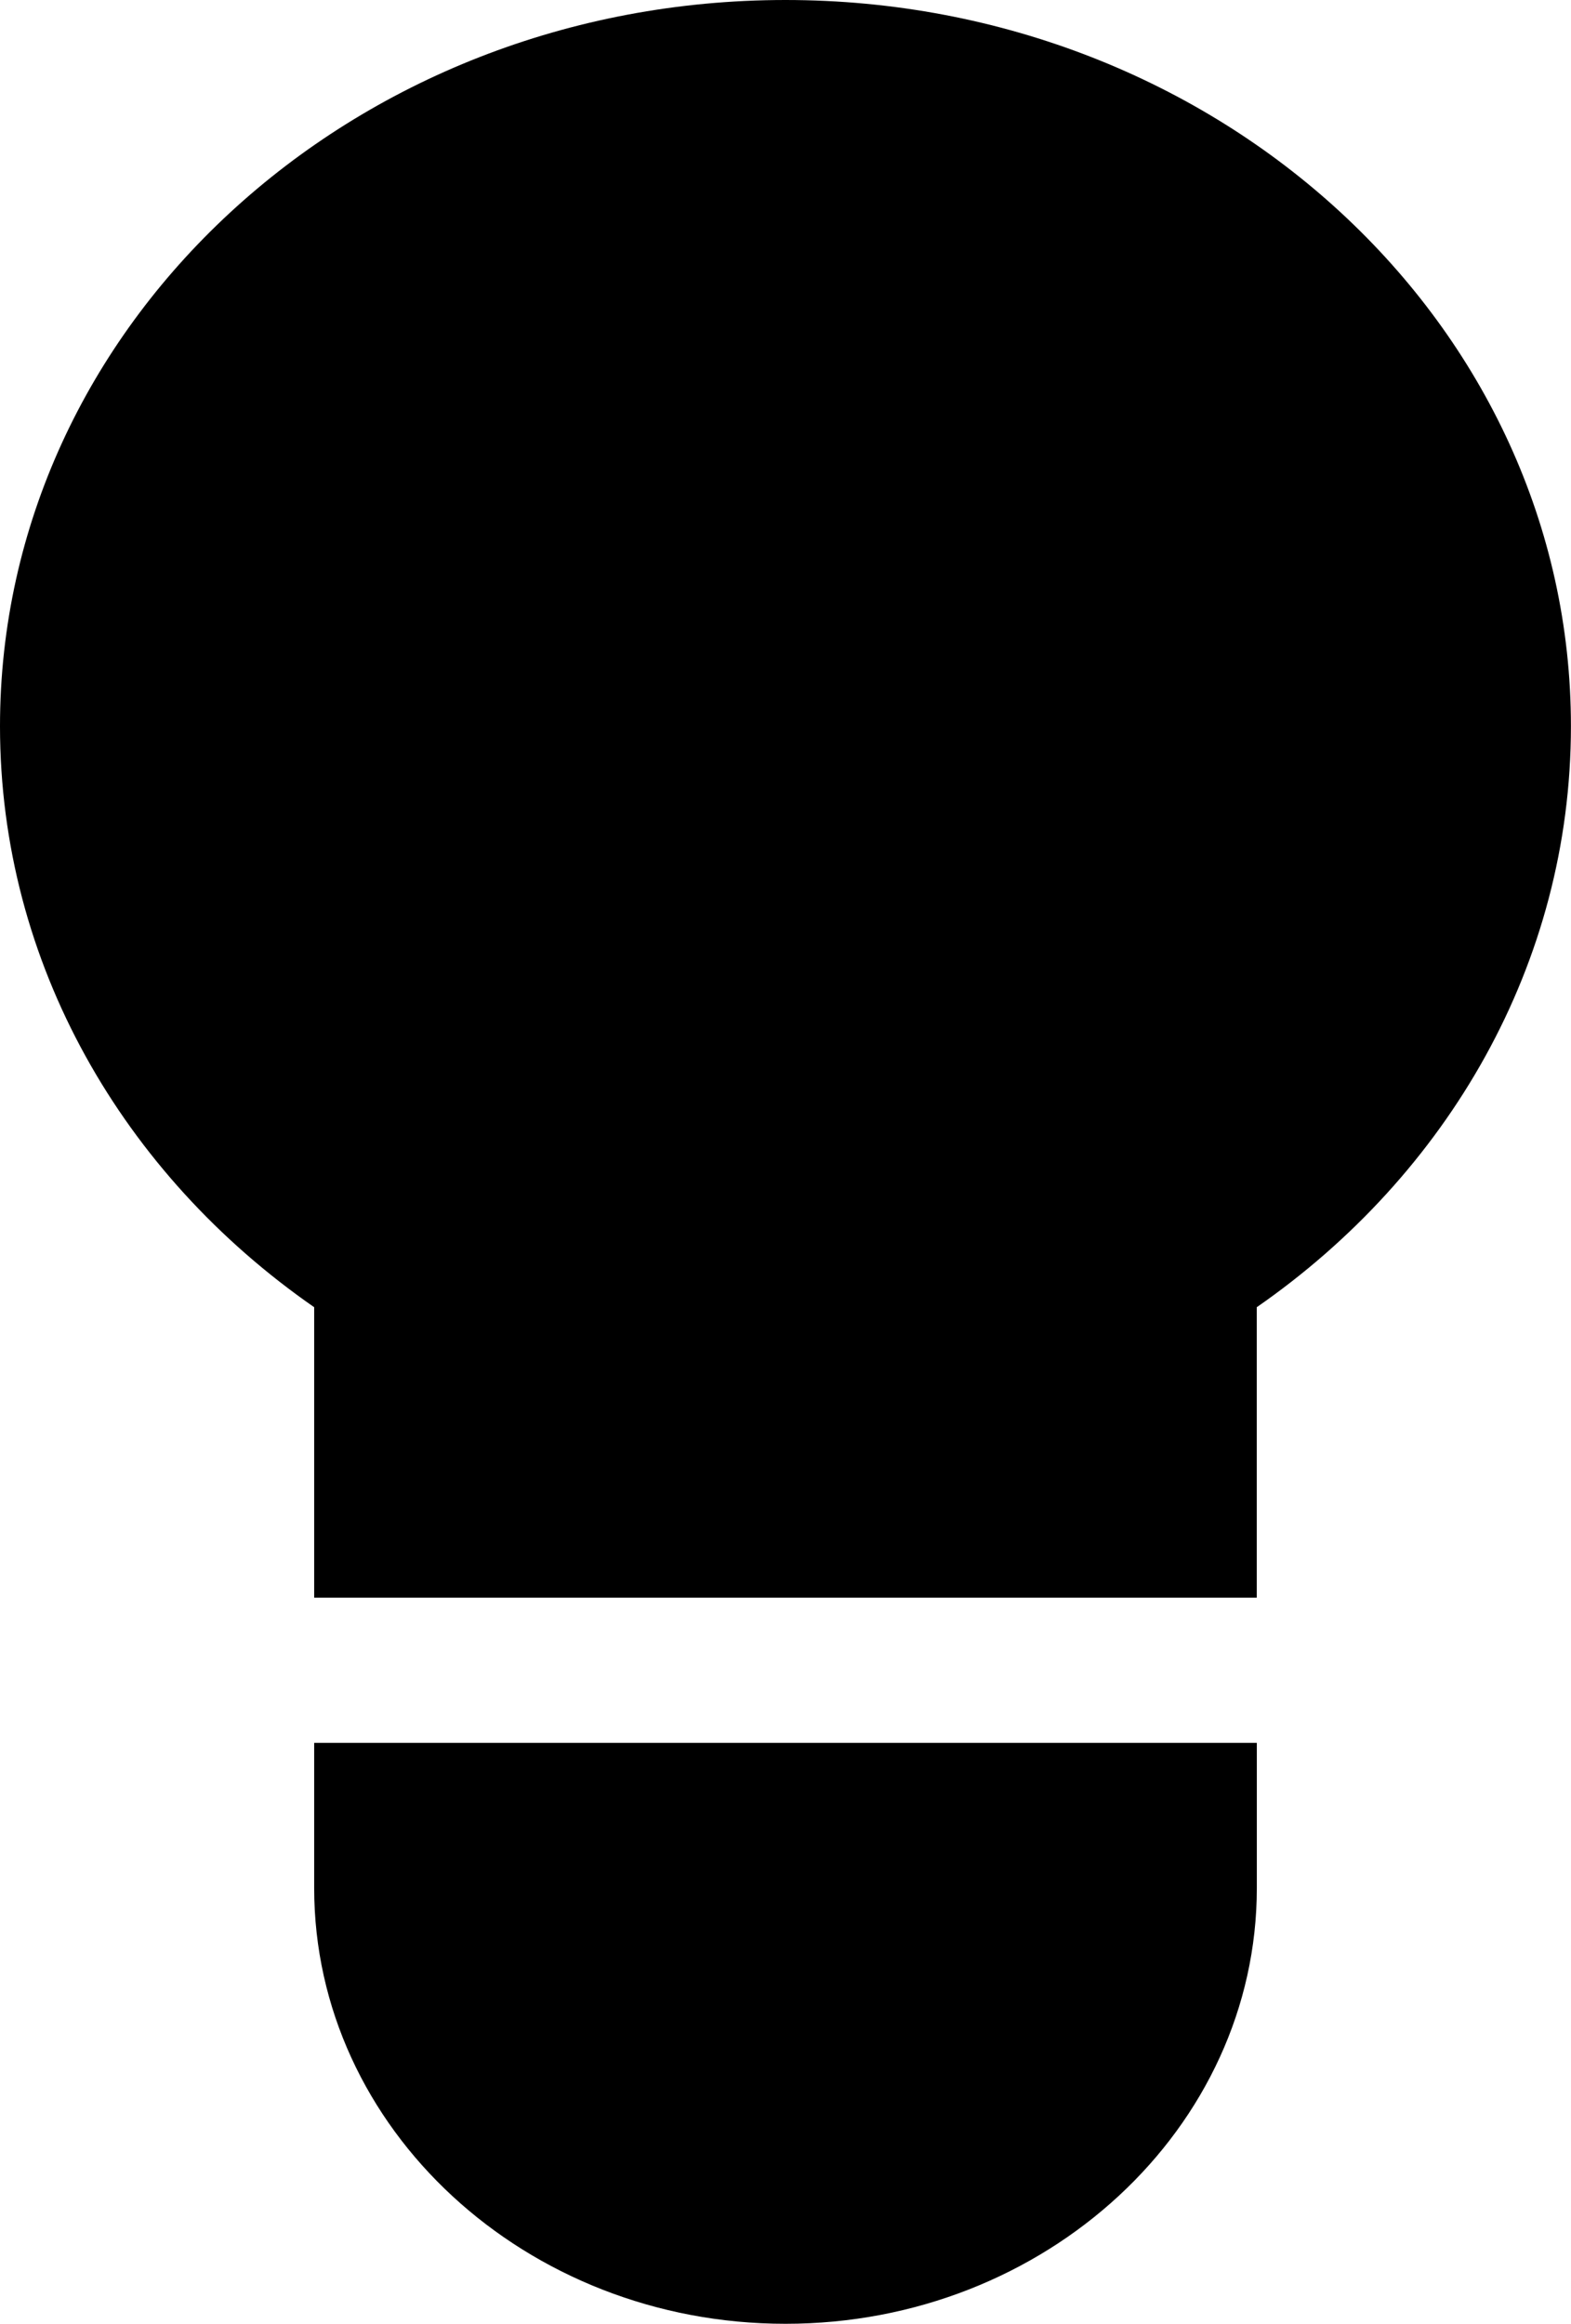 <?xml version="1.0" encoding="utf-8"?>
<!DOCTYPE svg PUBLIC "-//W3C//DTD SVG 1.1//EN" "http://www.w3.org/Graphics/SVG/1.1/DTD/svg11.dtd">
<svg version="1.1" id="Layer_1" xmlns="http://www.w3.org/2000/svg" xmlns:xlink="http://www.w3.org/1999/xlink" x="0px" y="0px" width="22.997px" height="34.005px" viewBox="0 0 22.997 34.005" enable-background="new 0 0 22.997 34.005" xml:space="preserve">
    <path d="M18.398,27.629V25.504H4.599v2.125c0,3.52,3.098,6.376,6.899,6.376 C15.31,34.005,18.398,31.137,18.398,27.629z"/>
    <path d="M11.498,0C5.146,0,0,4.756,0,10.627c0,3.477,1.806,6.563,4.599,8.502v4.251h13.798v-4.251 c2.794-1.939,4.599-5.025,4.599-8.502C22.997,4.756,17.85,0,11.498,0z"/>
</svg>